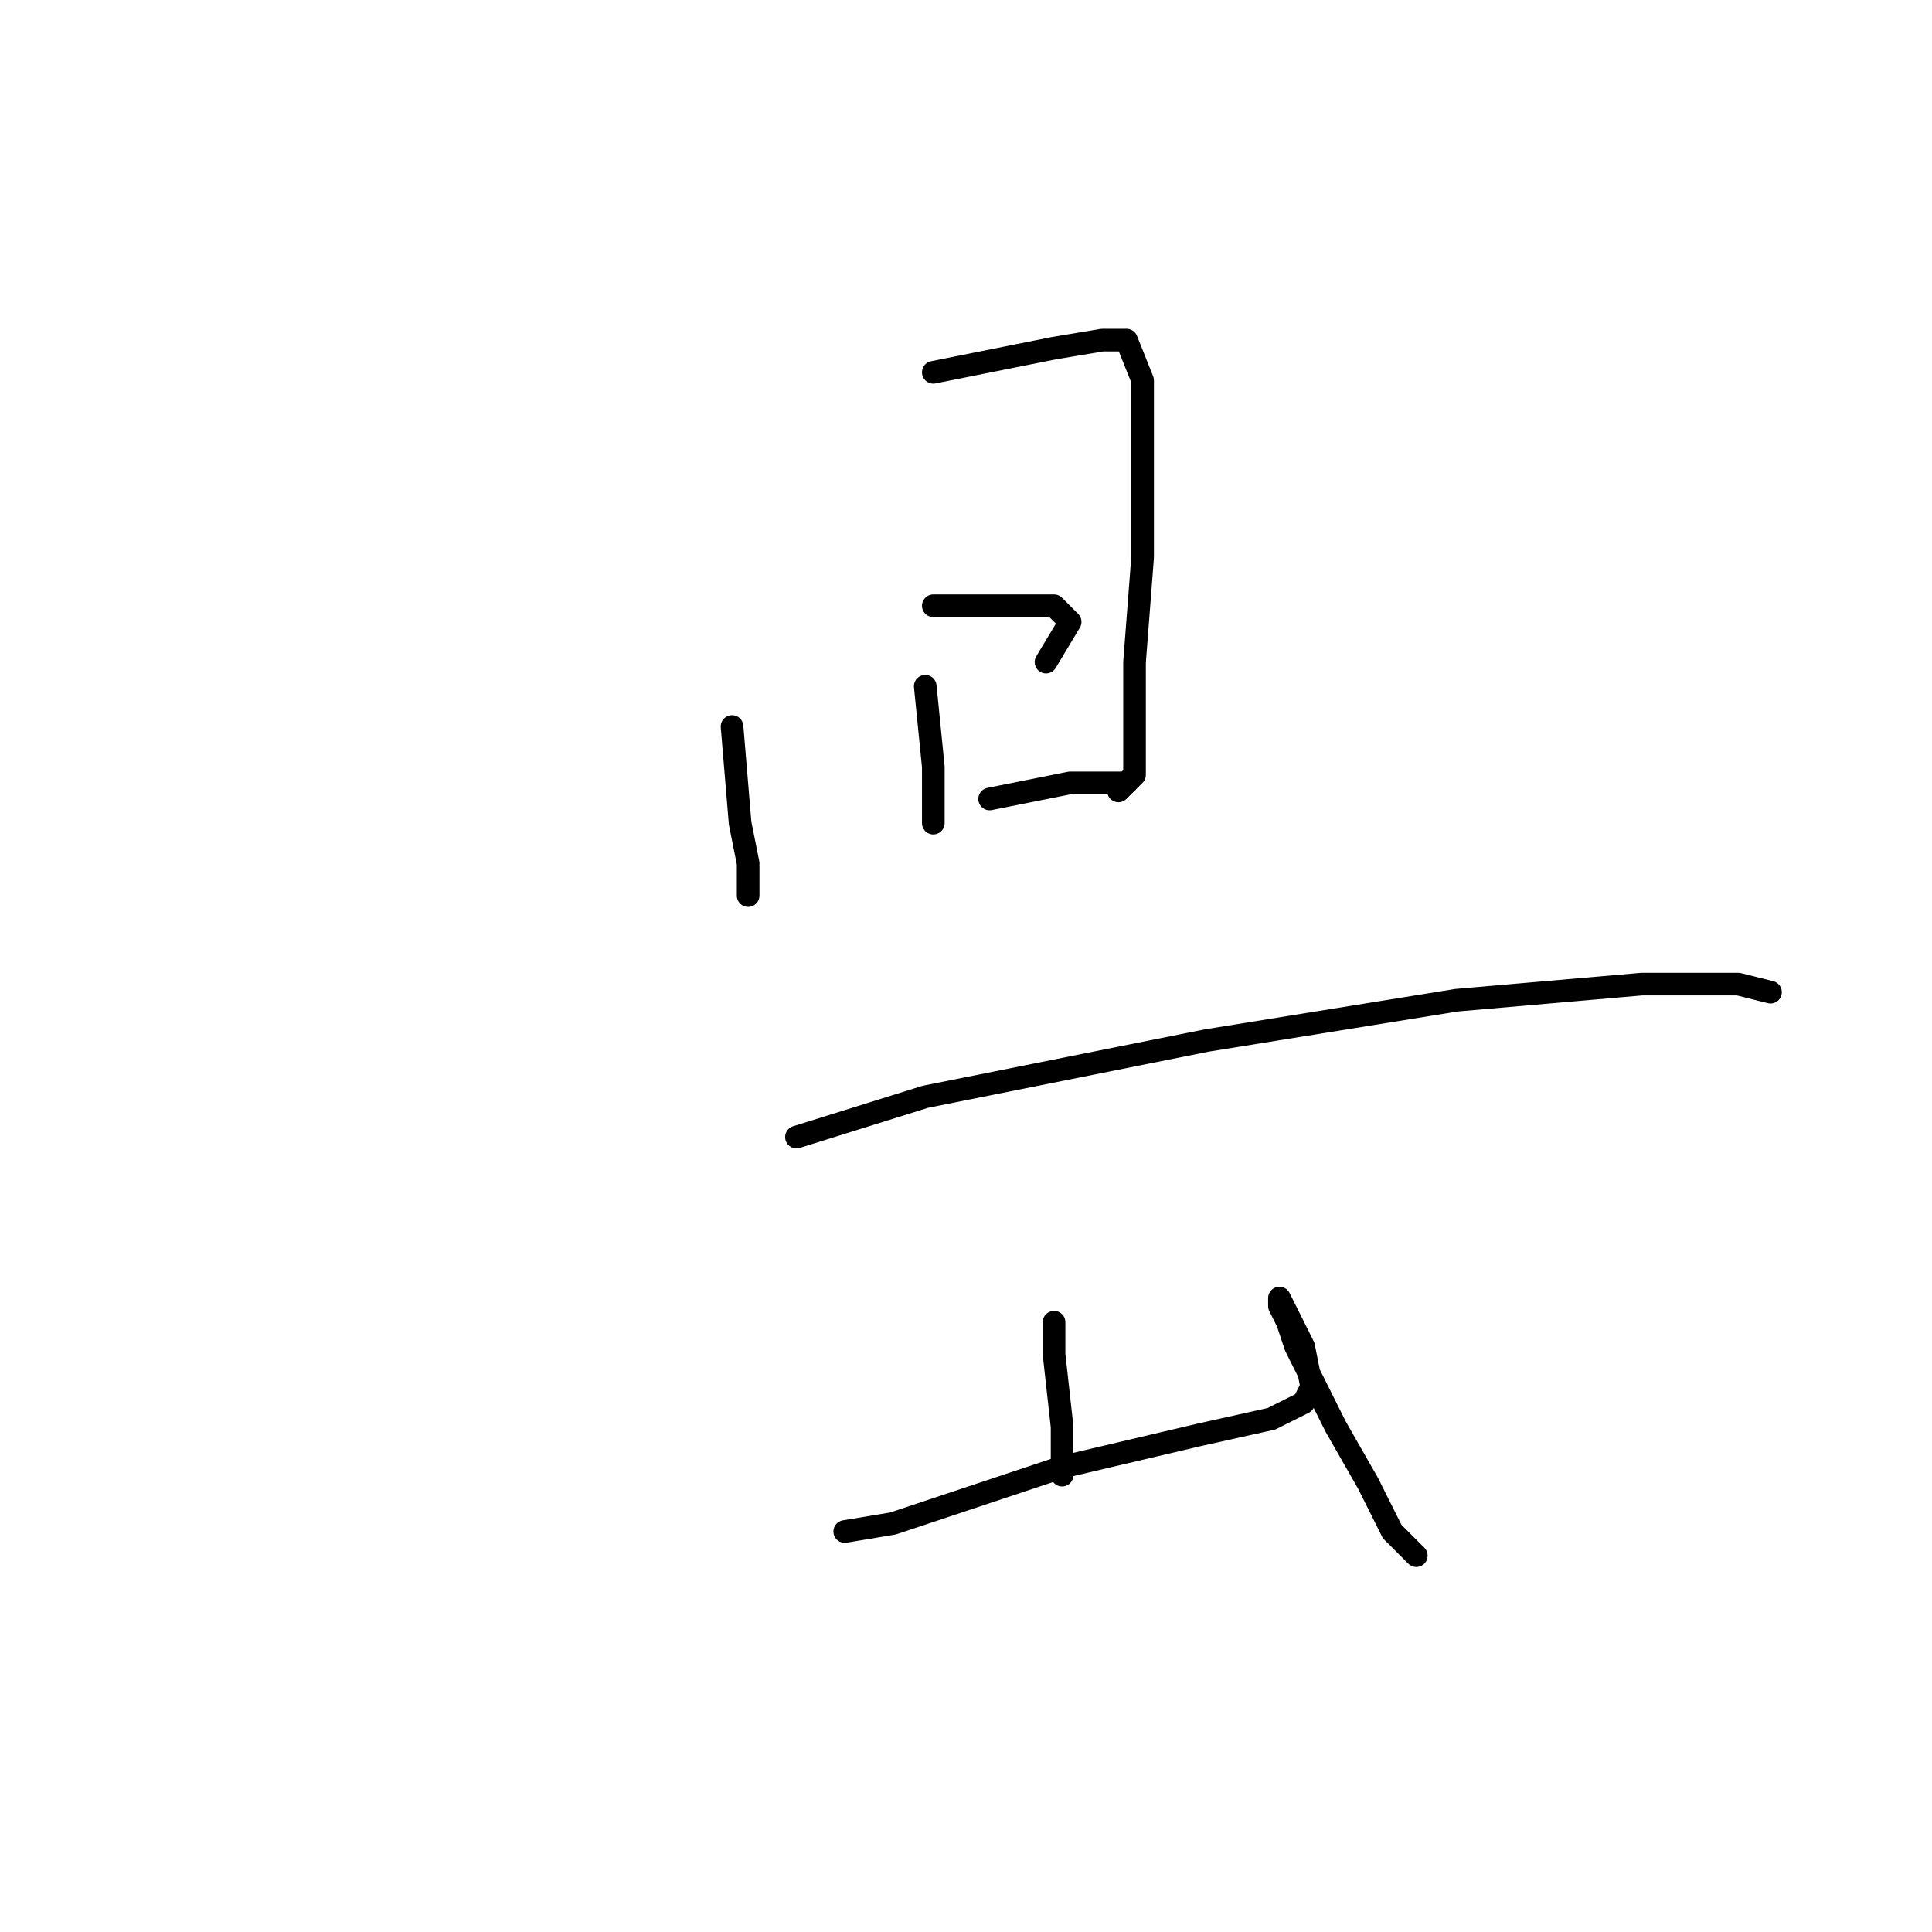 <?xml version="1.0" standalone="no"?>
    <svg width="256" height="256" xmlns="http://www.w3.org/2000/svg" version="1.1">
    <polyline stroke="black" stroke-width="3" stroke-linecap="round" fill="transparent" stroke-linejoin="round" points="97 96.267 98.067 109.067 99.133 114.4 99.133 118.667 99.133 114.4 99.133 114.4 " />
        <polyline stroke="black" stroke-width="3" stroke-linecap="round" fill="transparent" stroke-linejoin="round" points="123.667 49.333 139.667 46.133 146.067 45.067 149.267 45.067 151.4 50.4 151.4 58.933 151.4 73.867 150.333 87.733 150.333 94.133 150.333 102.667 148.2 104.8 148.2 104.8 " />
        <polyline stroke="black" stroke-width="3" stroke-linecap="round" fill="transparent" stroke-linejoin="round" points="122.6 90.933 123.667 101.6 123.667 109.067 123.667 109.067 " />
        <polyline stroke="black" stroke-width="3" stroke-linecap="round" fill="transparent" stroke-linejoin="round" points="123.667 80.267 130.067 80.267 139.667 80.267 141.8 82.4 138.6 87.733 138.6 87.733 " />
        <polyline stroke="black" stroke-width="3" stroke-linecap="round" fill="transparent" stroke-linejoin="round" points="131.133 105.867 141.8 103.733 149.267 103.733 149.267 103.733 " />
        <polyline stroke="black" stroke-width="3" stroke-linecap="round" fill="transparent" stroke-linejoin="round" points="105.533 150.667 122.6 145.333 159.933 137.867 193 132.533 217.533 130.4 230.333 130.4 234.6 131.467 234.6 131.467 " />
        <polyline stroke="black" stroke-width="3" stroke-linecap="round" fill="transparent" stroke-linejoin="round" points="139.667 175.2 139.667 179.467 140.733 189.067 140.733 195.467 140.733 195.467 " />
        <polyline stroke="black" stroke-width="3" stroke-linecap="round" fill="transparent" stroke-linejoin="round" points="111.933 202.933 118.333 201.867 127.933 198.667 140.733 194.4 158.867 190.133 168.467 188 172.733 185.867 173.8 183.733 172.733 178.4 170.6 174.133 169.533 172 169.533 173.067 170.6 175.2 171.667 178.4 177 189.067 181.267 196.533 184.467 202.933 187.667 206.133 187.667 206.133 " />
        </svg>